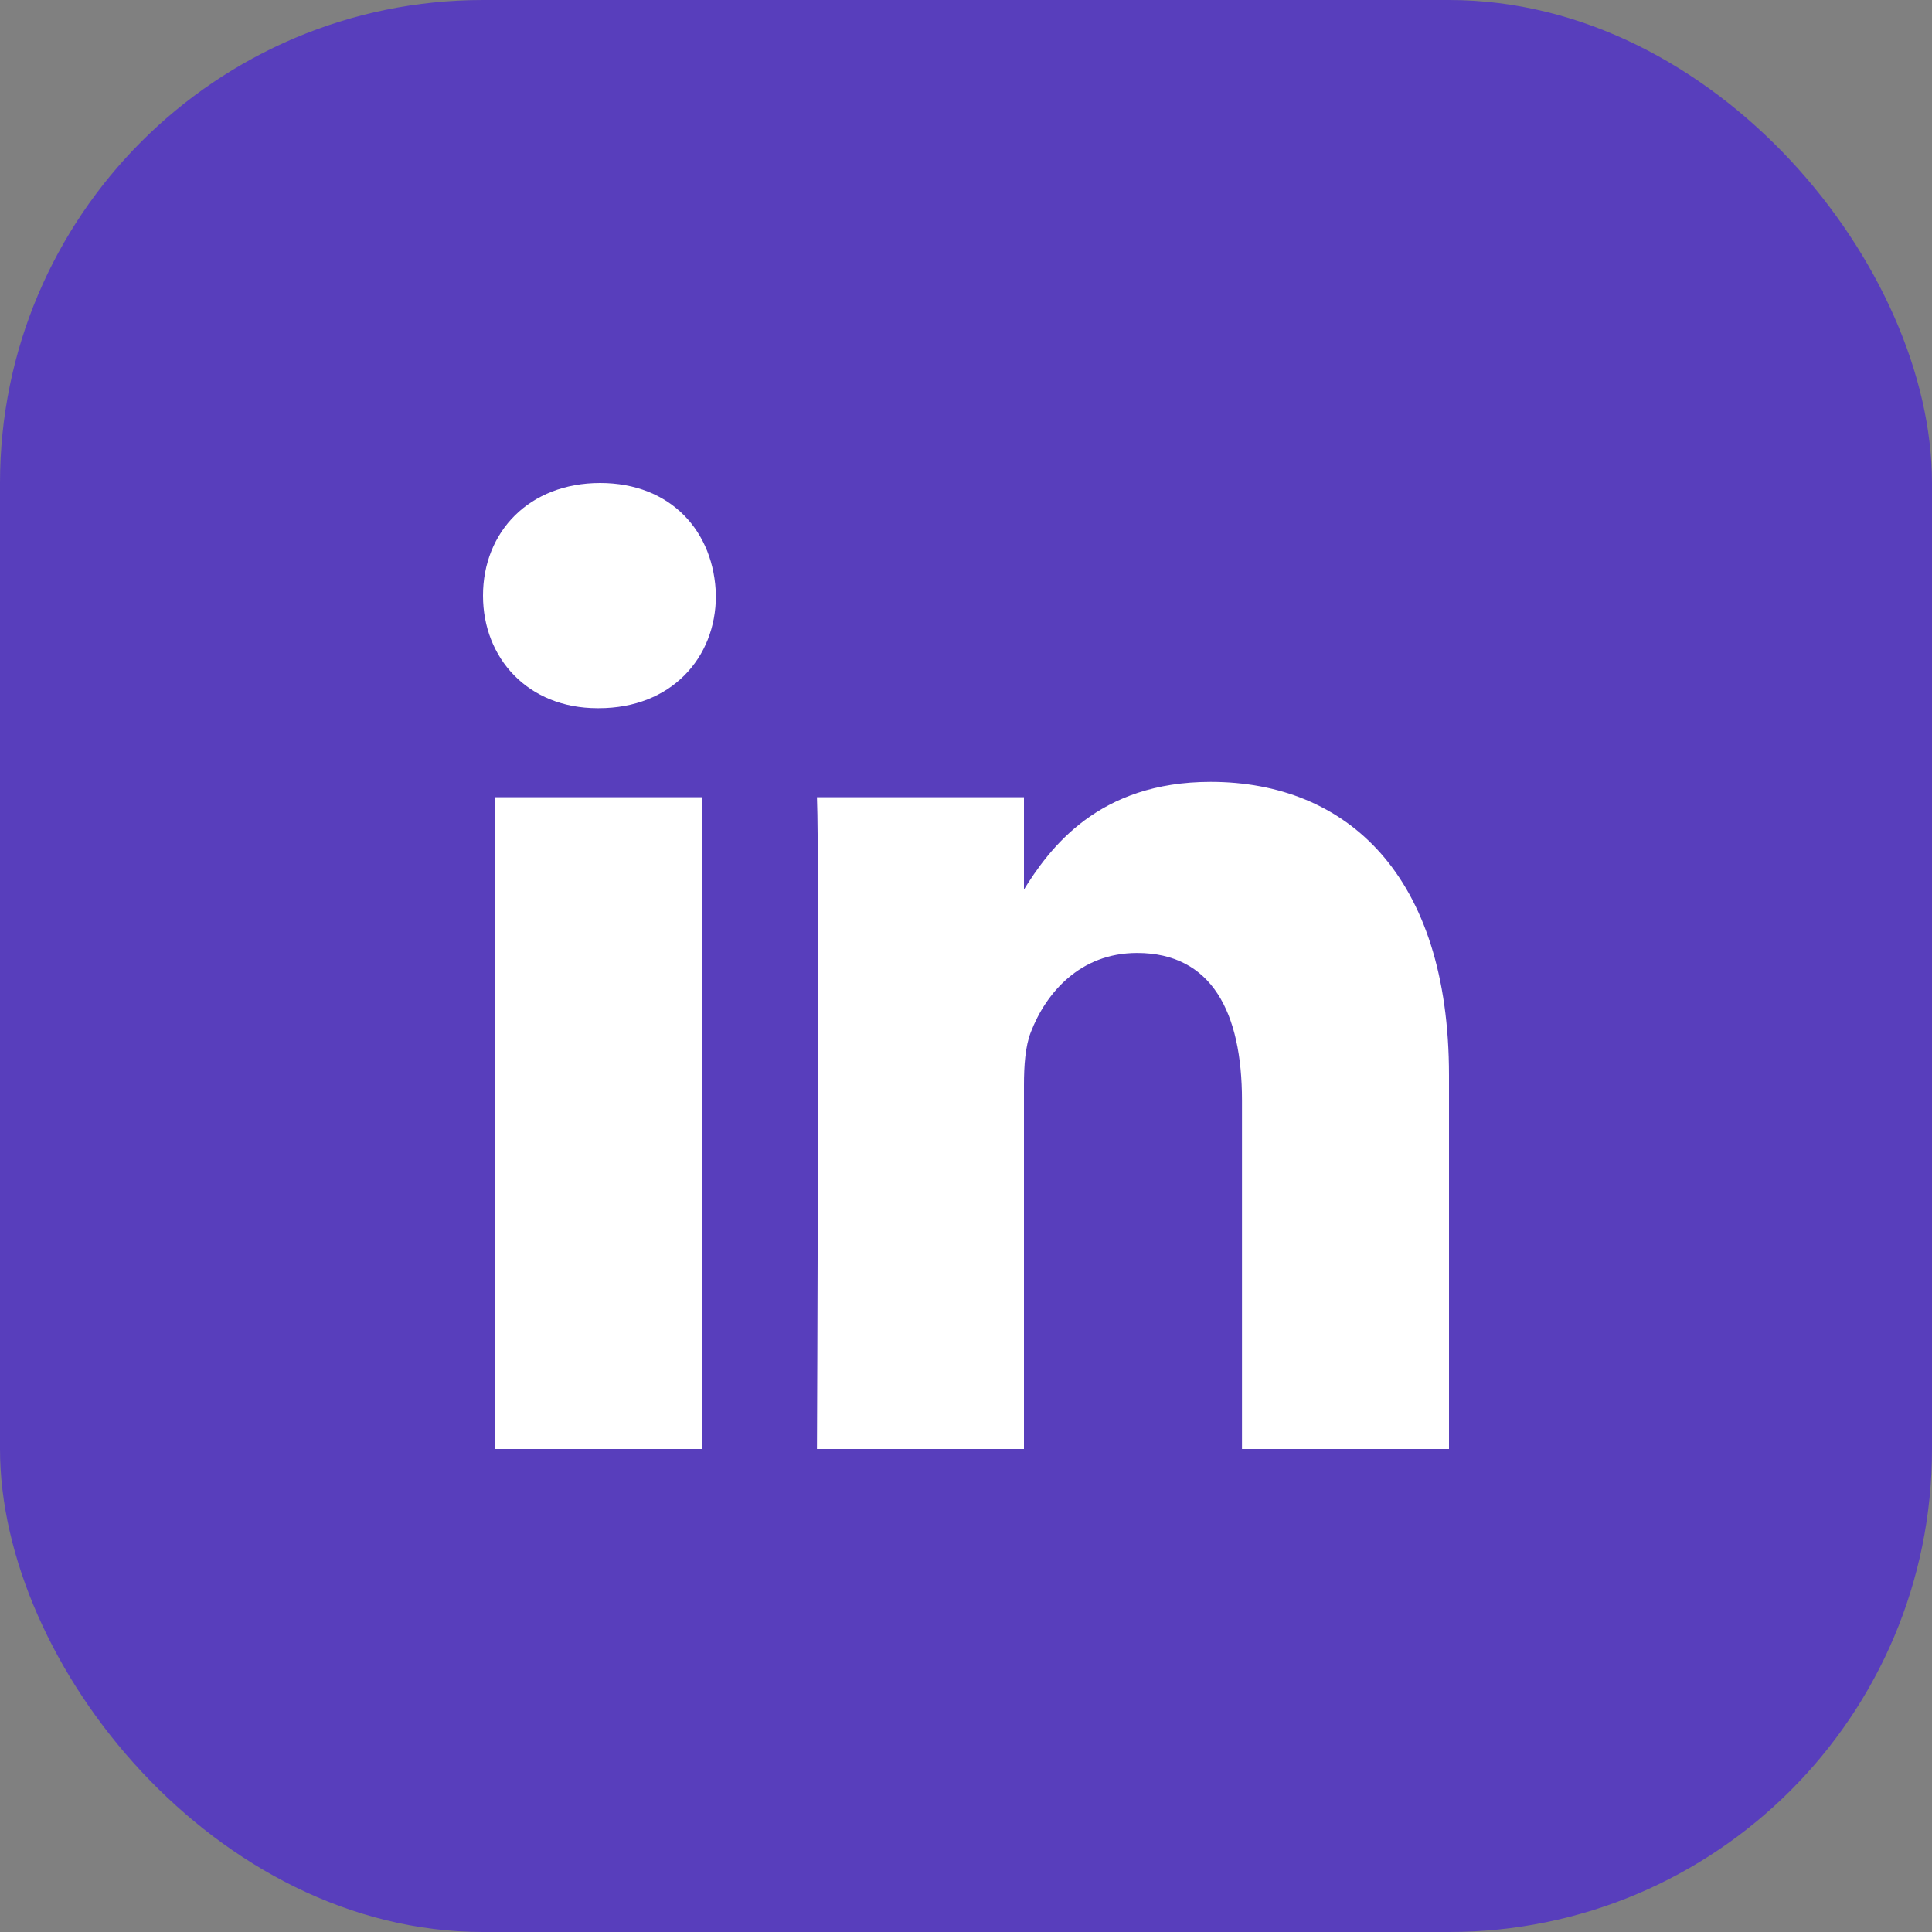 <svg width="20" height="20" viewBox="0 0 20 20" fill="none" xmlns="http://www.w3.org/2000/svg">
<rect x="0" y="0" width="20" height="20" fill="#808080" stroke="none"/>
<g id="linkedin-icon-2 1">
<g clip-path="url(#clip0_1644_733)">
<g id="Group">
<path id="Vector" d="M0 1.433C0 0.642 0.662 0 1.478 0H18.522C19.338 0 20 0.642 20 1.433V18.568C20 19.359 19.338 20 18.522 20H1.478C0.662 20 0 19.359 0 18.568V1.432V1.433Z" fill="#583EBC"/>
<path id="Vector_2" d="M7.27 15V8.253H5.126V15H7.27H7.27ZM6.199 7.331C6.946 7.331 7.411 6.813 7.411 6.166C7.397 5.504 6.946 5 6.213 5C5.479 5 5 5.504 5 6.166C5 6.813 5.465 7.331 6.185 7.331H6.198L6.199 7.331ZM8.457 15H10.6V11.232C10.6 11.031 10.614 10.829 10.671 10.685C10.826 10.282 11.178 9.865 11.771 9.865C12.546 9.865 12.857 10.483 12.857 11.391V15H15V11.131C15 9.059 13.943 8.094 12.532 8.094C11.376 8.094 10.868 8.77 10.586 9.231H10.6V8.253H8.457C8.485 8.886 8.457 15 8.457 15L8.457 15Z" fill="white"/>
</g>
</g>
</g>
<defs>
<clipPath id="clip0_1644_733">
<rect width="20" height="20" rx="5" fill="white"/>
</clipPath>
</defs>
</svg>
